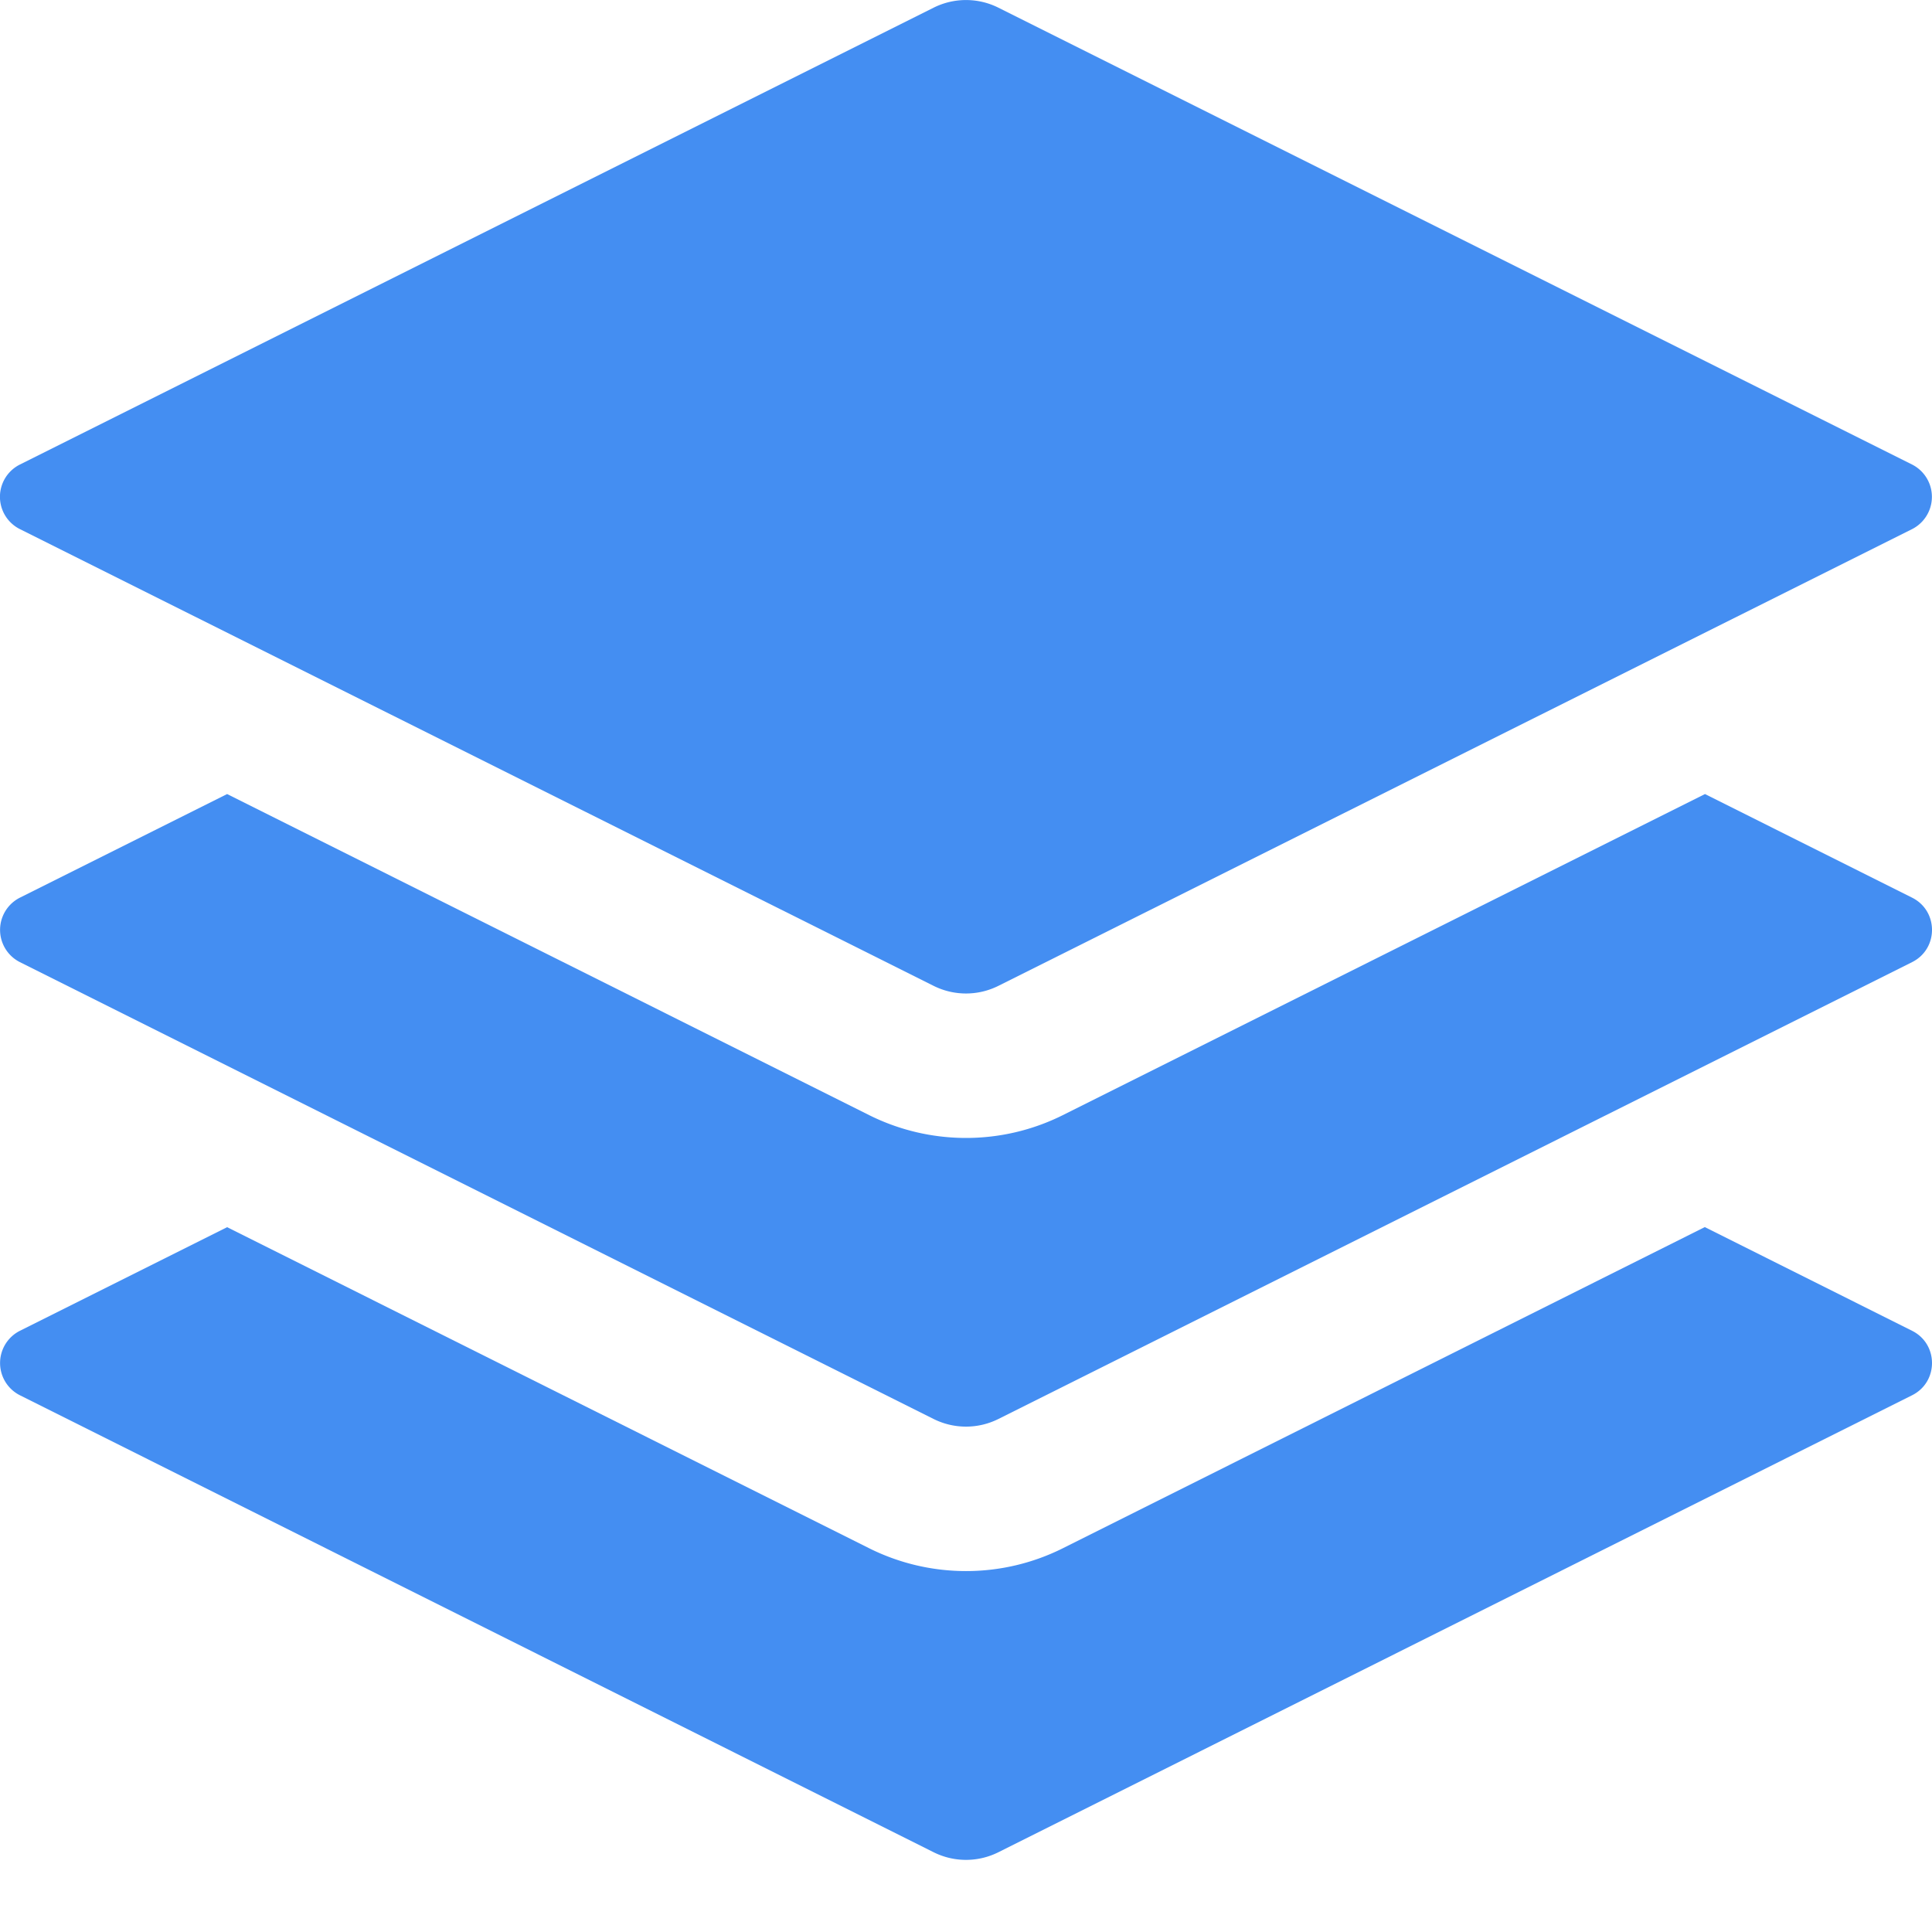 <svg xmlns="http://www.w3.org/2000/svg" width="16" height="16" fill="#448EF2" class="bi bi-stack" viewBox="0 0 16 16">
  <path d="m14.12 10.163 1.715.858c.22.11.22.424 0 .534L8.267 15.34a.6.6 0 0 1-.534 0L.165 11.555a.299.299 0 0 1 0-.534l1.716-.858 5.317 2.659c.505.252 1.1.252 1.604 0l5.317-2.66zM7.733.063a.6.6 0 0 1 .534 0l7.568 3.784a.3.3 0 0 1 0 .535L8.267 8.165a.6.6 0 0 1-.534 0L.165 4.382a.299.299 0 0 1 0-.535z"/>
  <path d="m14.12 6.576 1.715.858c.22.11.22.424 0 .534l-7.568 3.784a.6.6 0 0 1-.534 0L.165 7.968a.299.299 0 0 1 0-.534l1.716-.858 5.317 2.659c.505.252 1.1.252 1.604 0z"/>
</svg>